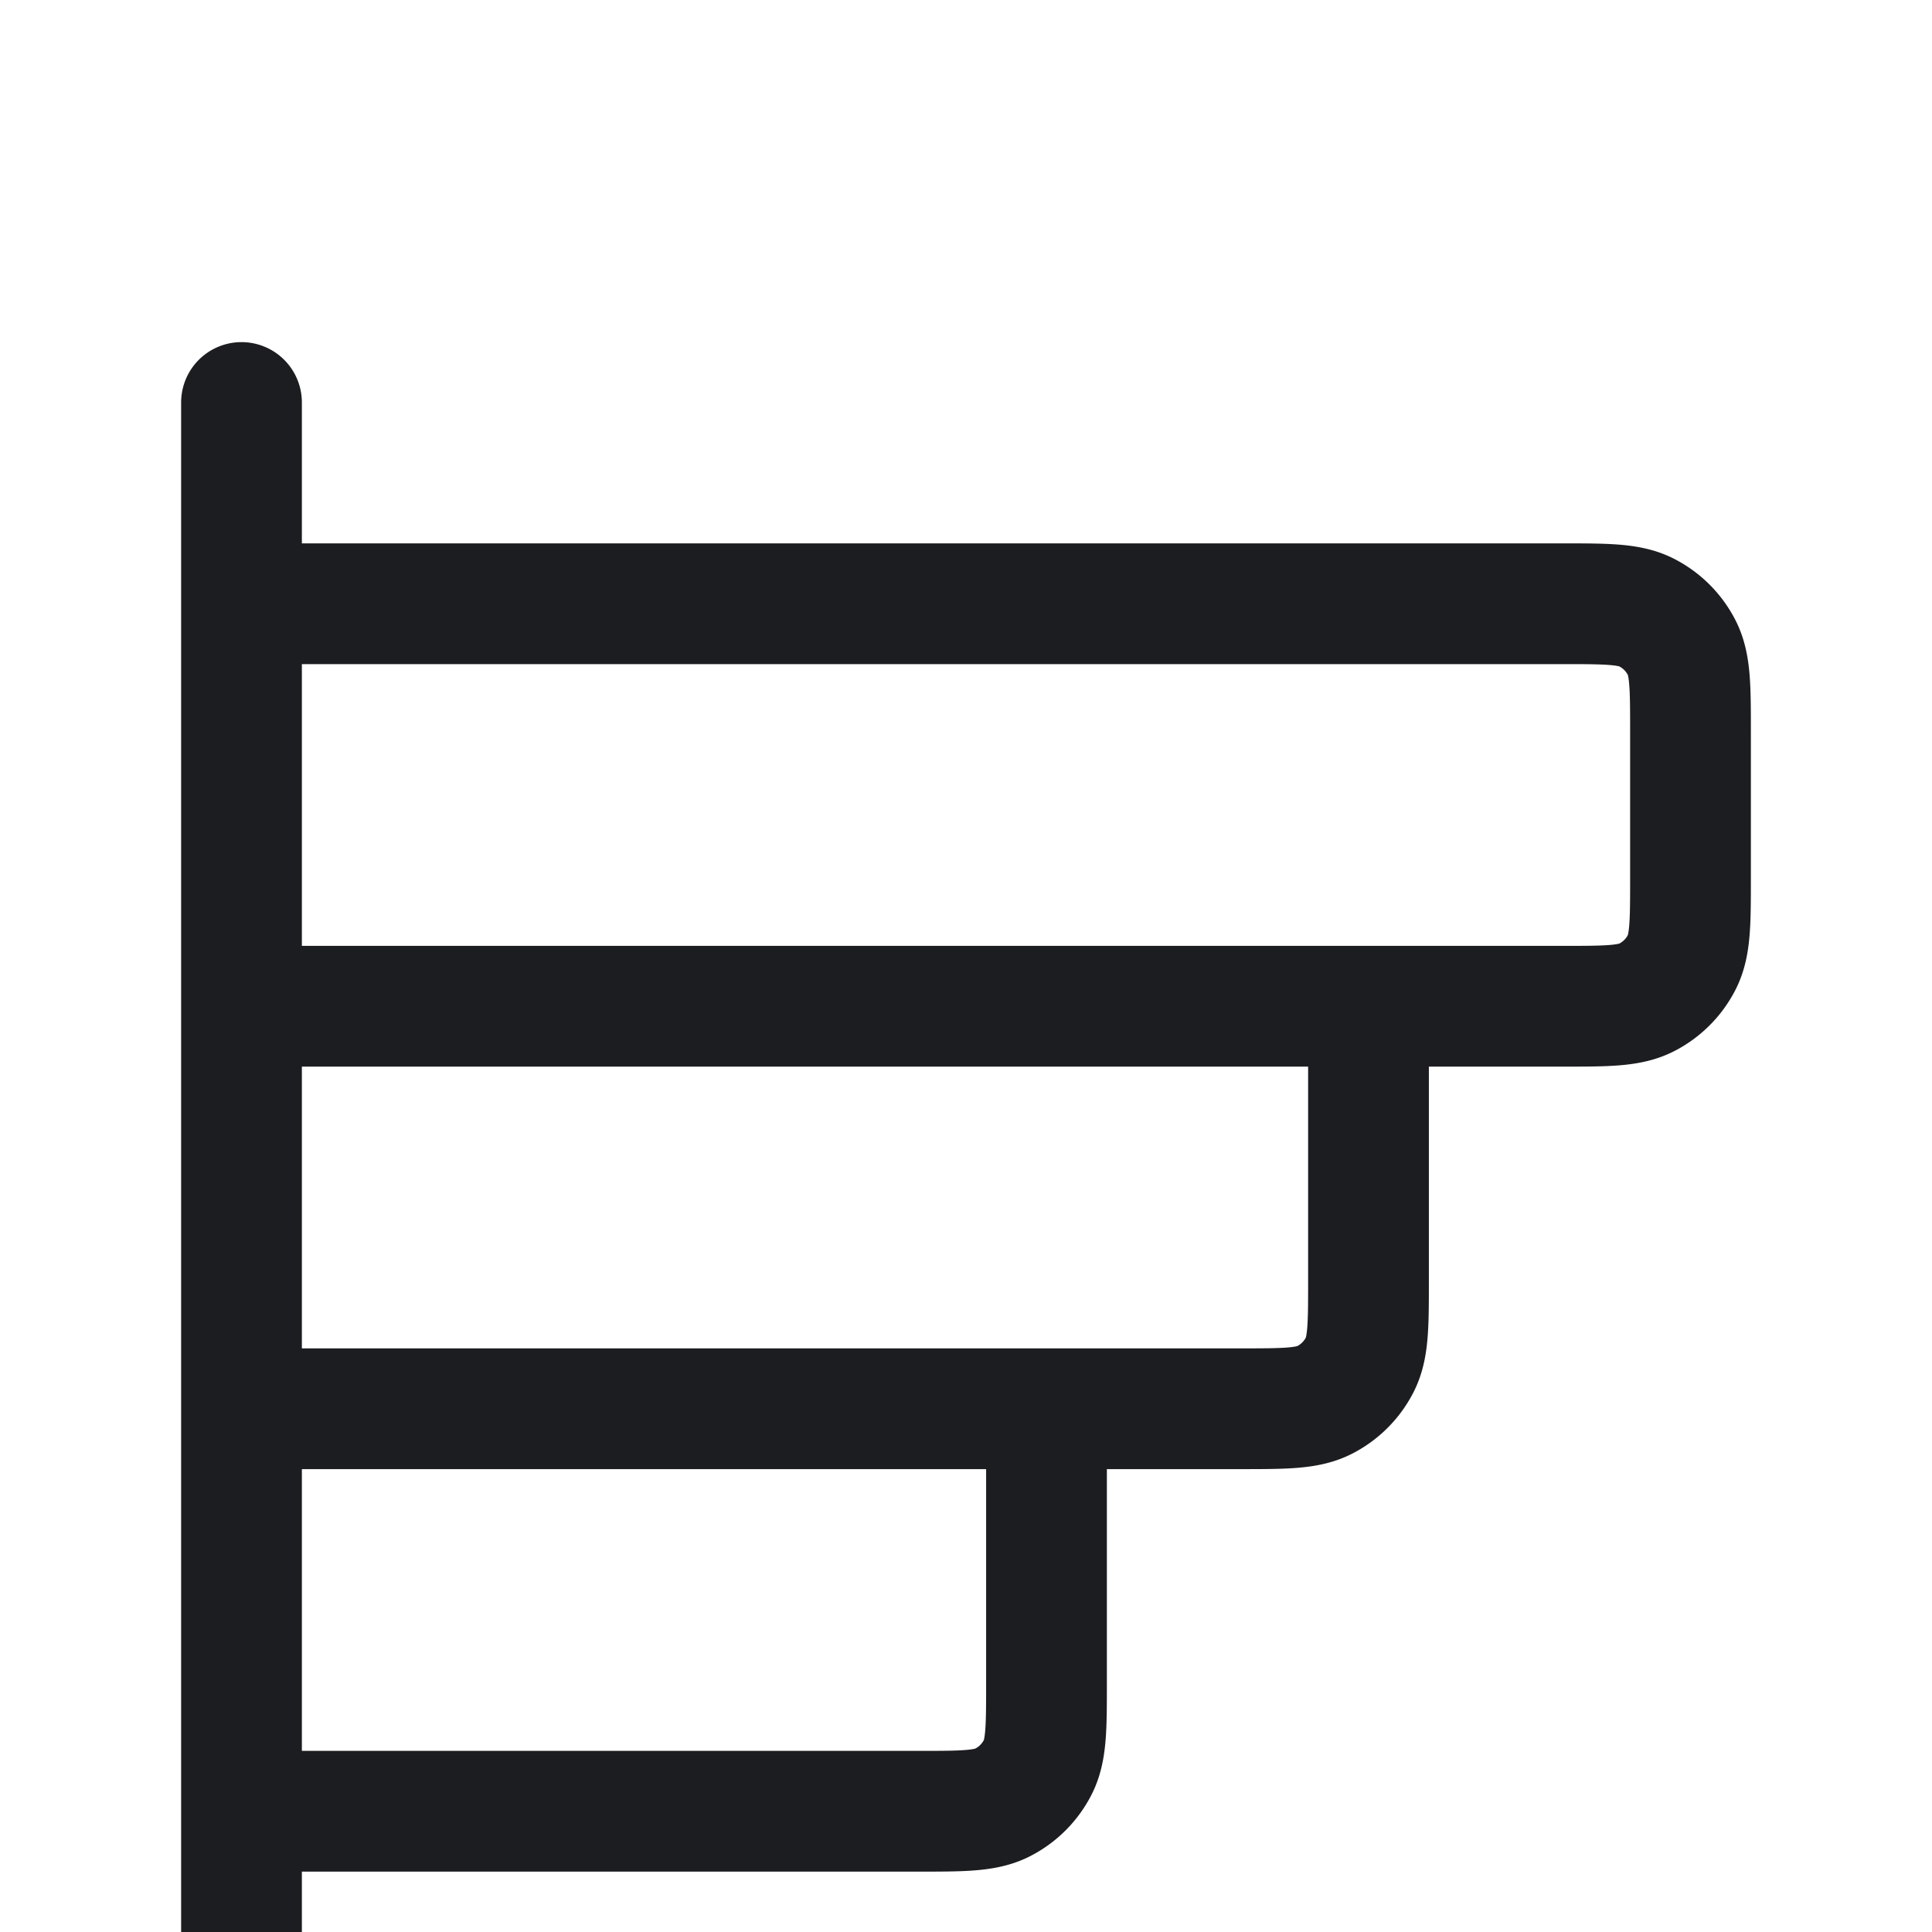 <svg fill="none" viewBox="0 0 24 24" role="img">
  <g clip-path="url(#a)">
    <path stroke="#1C1D20" stroke-linecap="round" stroke-linejoin="round" stroke-width="1.5" d="M17 12.5v3.4c0 .56 0 .84-.109 1.054a1 1 0 0 1-.437.437c-.214.109-.494.109-1.054.109H3m10 0v3.4c0 .56 0 .84-.109 1.054a1 1 0 0 1-.437.437c-.214.109-.494.109-1.054.109H3M3 5v20m0-12.5h16.4c.56 0 .84 0 1.054-.109a1 1 0 0 0 .437-.437C21 11.74 21 11.46 21 10.9V9.1c0-.56 0-.84-.109-1.054a1 1 0 0 0-.437-.437C20.24 7.5 19.96 7.5 19.4 7.5H3v5Z"/>
  </g>
  <defs>
    <clipPath id="a">
      <path fill="#fff" d="M0 0h24v24H0z"/>
    </clipPath>
  </defs>
</svg>
